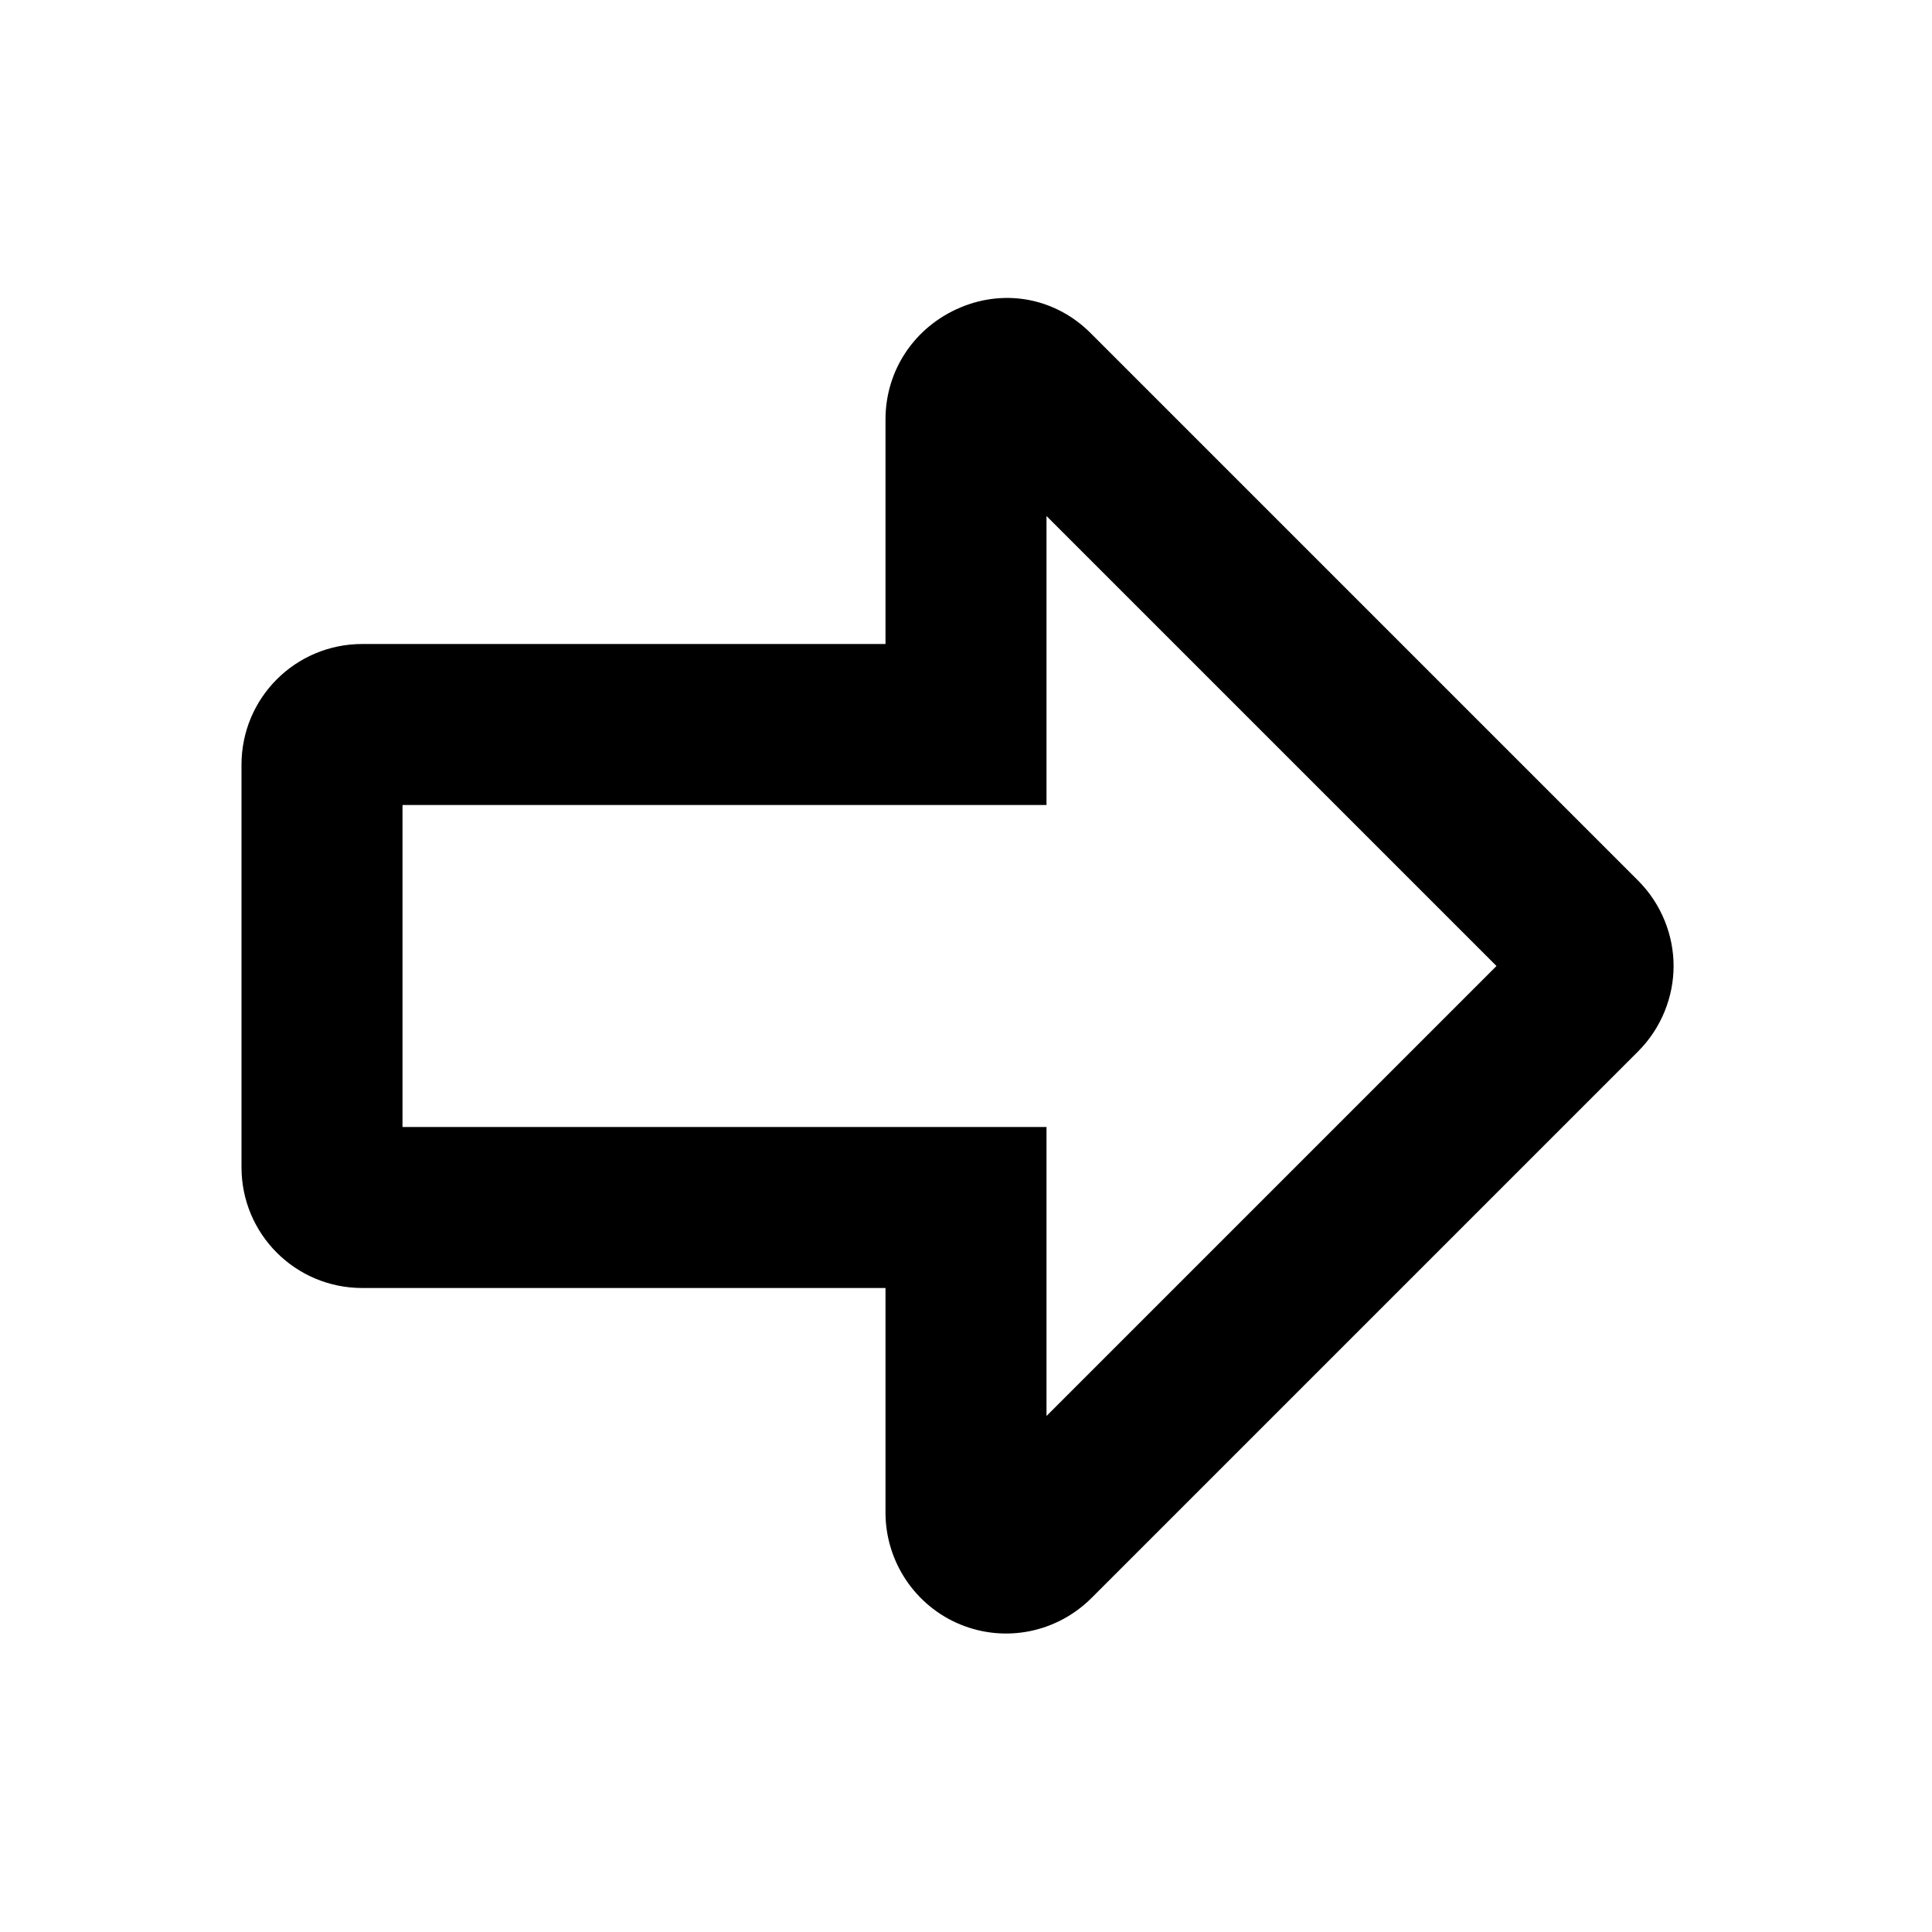 <svg xmlns="http://www.w3.org/2000/svg" width="24" height="24" fill="currentColor" viewBox="0 0 24 24">
  <path d="m20.79,12c0,.38-.15.77-.44,1.06l-6.79,6.79c-.43.43-1.07.56-1.63.33s-.93-.78-.93-1.39v-2.79h-6.5c-.83,0-1.5-.67-1.5-1.5v-5c0-.83.67-1.5,1.5-1.5h6.5v-2.79c0-.61.36-1.15.93-1.39s1.2-.11,1.63.33l6.79,6.79c.29.29.44.68.44,1.06Zm-7.79,5.59l5.59-5.59-5.59-5.59v3.59H5v4h8v3.59Z"/>
</svg>
